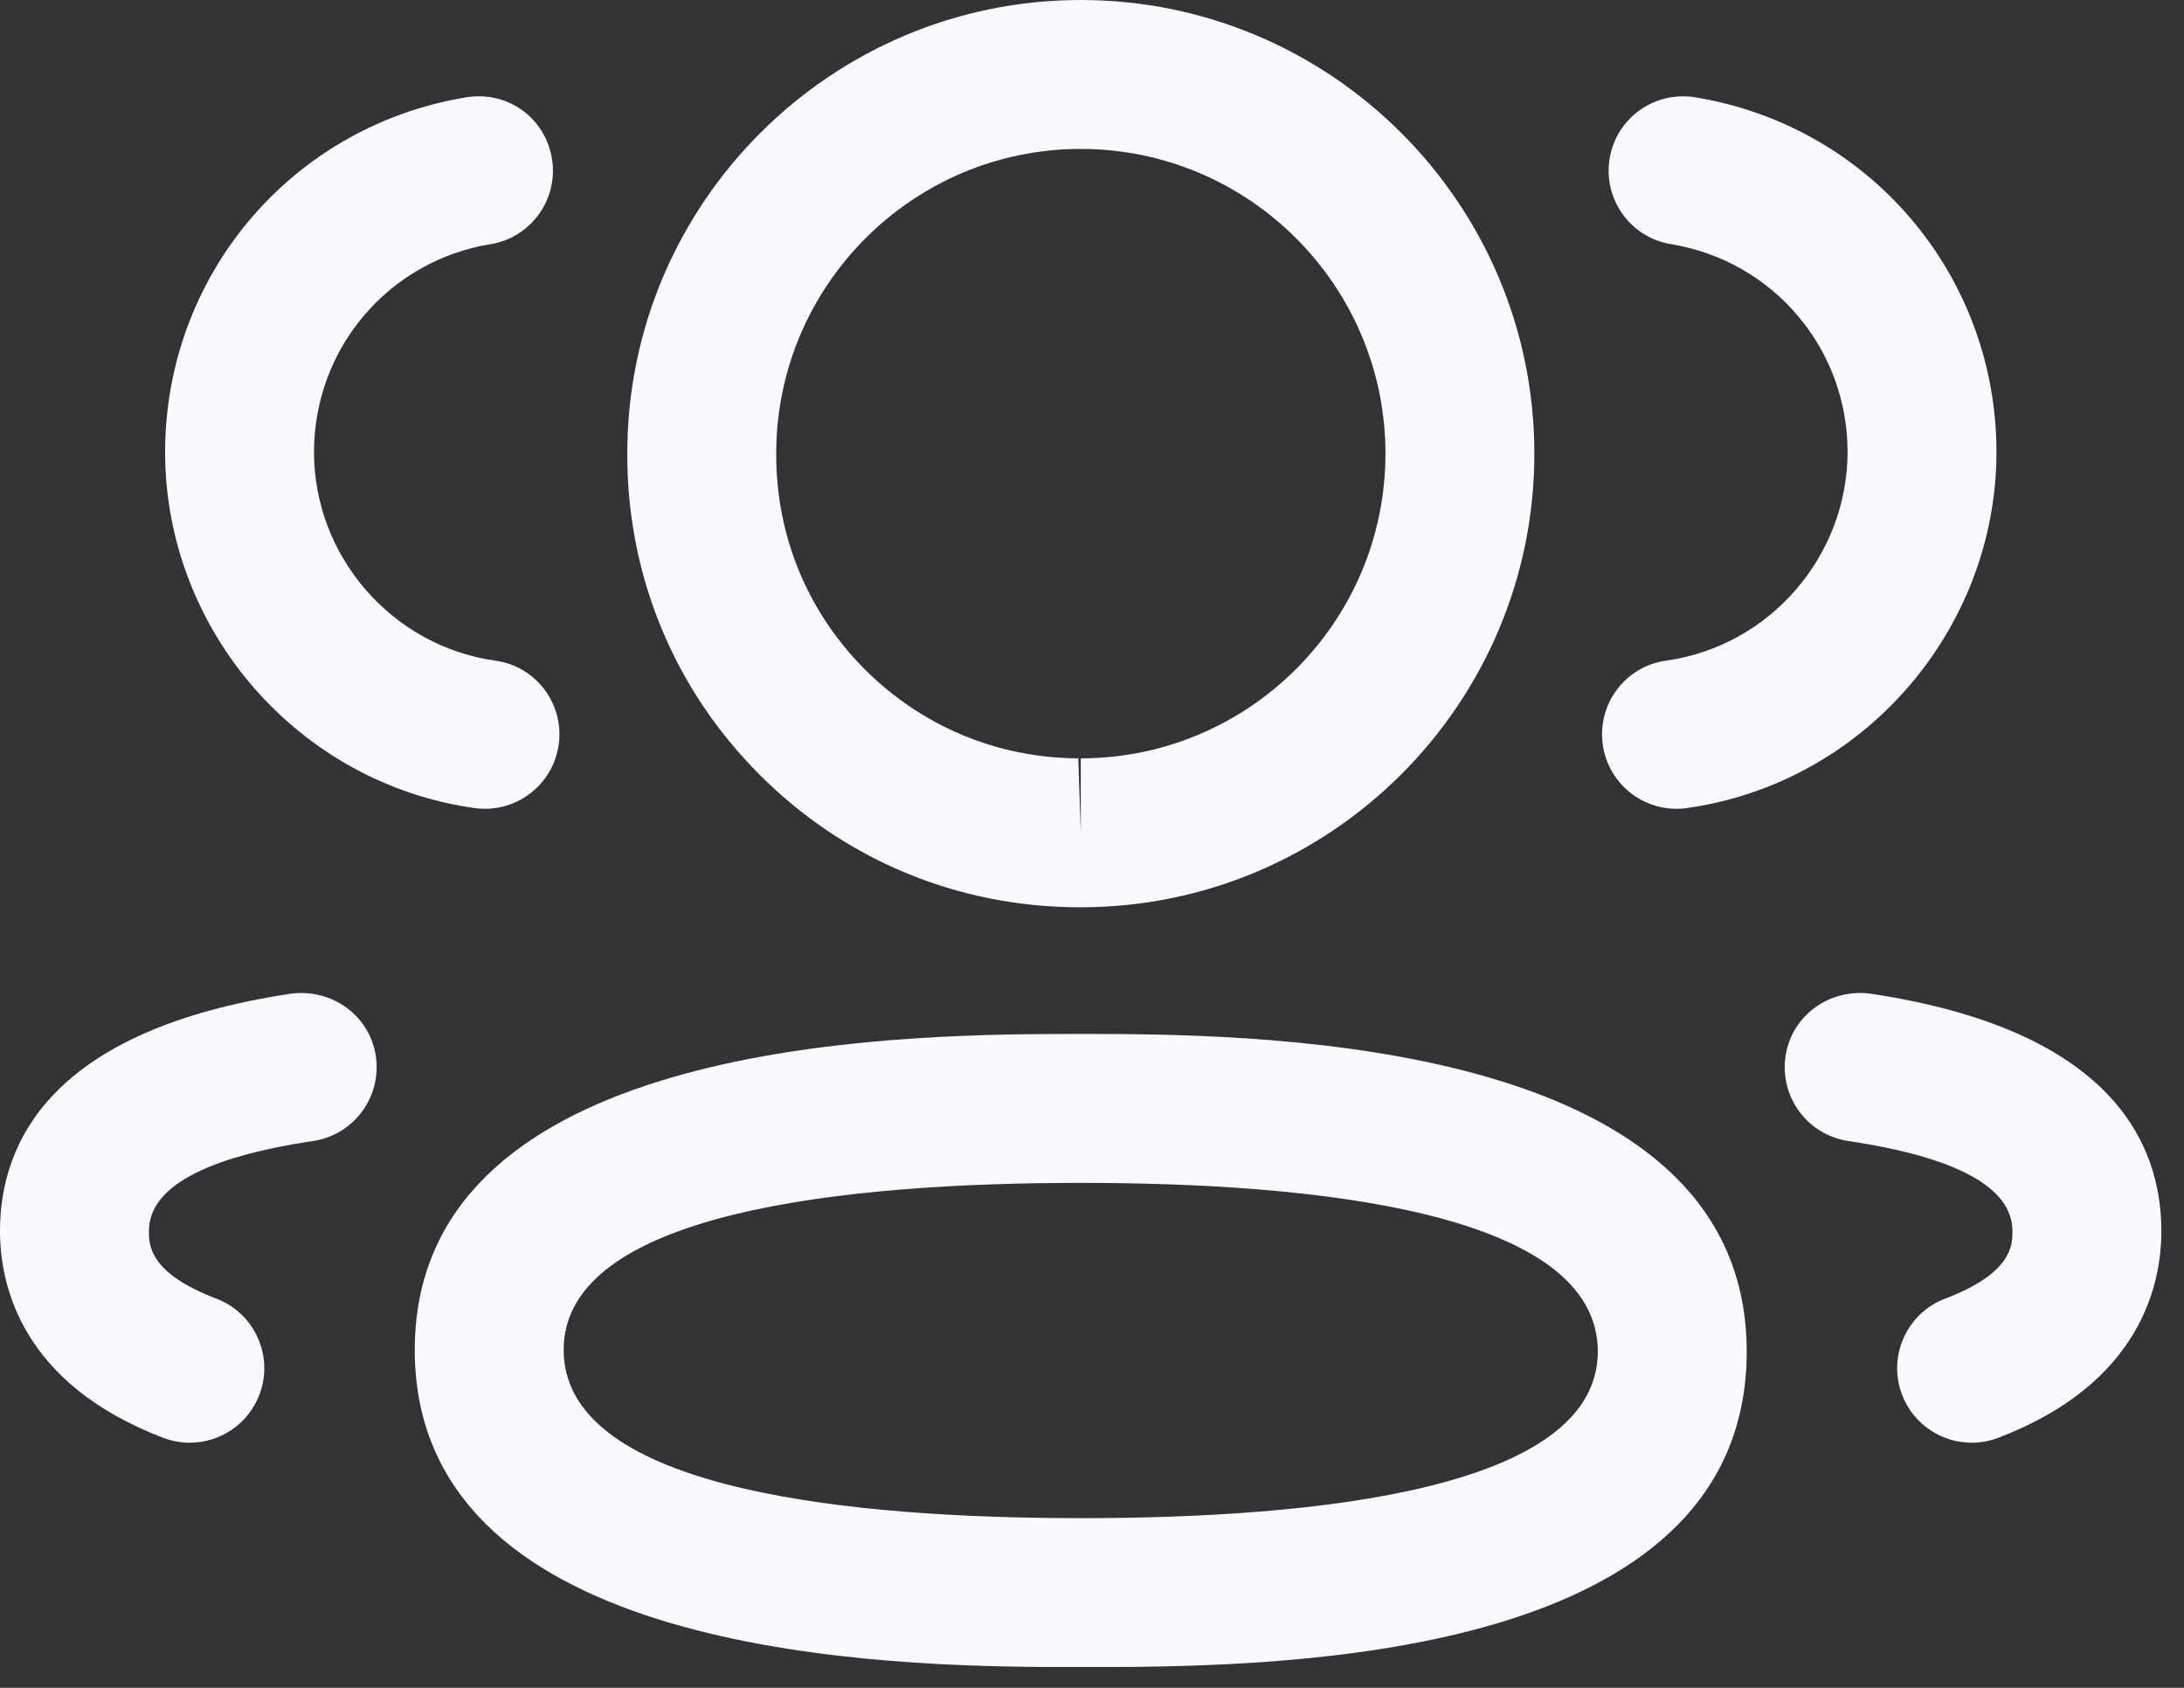 <svg width="22" height="17" viewBox="0 0 22 17" fill="none" xmlns="http://www.w3.org/2000/svg">
<rect x="0" y="0" width="22" height="17" fill="#333333" stroke="none"/>
<path fill-rule="evenodd" clip-rule="evenodd" d="M10.887 10.414L11 10.414L11.252 10.415C13.183 10.428 17.595 10.623 17.595 13.613C17.595 16.584 13.337 16.777 11.282 16.79L10.521 16.79C8.591 16.777 4.178 16.583 4.178 13.596C4.178 10.621 8.591 10.428 10.521 10.415L10.774 10.414C10.813 10.414 10.851 10.414 10.887 10.414ZM10.887 11.914C8.511 11.914 5.678 12.206 5.678 13.596C5.678 14.954 8.342 15.272 10.67 15.29L10.887 15.291C13.263 15.291 16.095 15 16.095 13.613C16.095 12.209 13.263 11.914 10.887 11.914ZM18.84 10.008C21.263 10.371 21.772 11.509 21.772 12.4C21.772 12.944 21.558 13.937 20.128 14.482C20.04 14.515 19.95 14.531 19.861 14.531C19.559 14.531 19.274 14.347 19.16 14.048C19.012 13.661 19.207 13.227 19.594 13.08C20.272 12.822 20.272 12.537 20.272 12.4C20.272 11.962 19.715 11.656 18.617 11.492C18.208 11.43 17.925 11.049 17.986 10.638C18.047 10.228 18.427 9.955 18.84 10.008ZM3.786 10.638C3.847 11.049 3.564 11.43 3.155 11.492C2.057 11.656 1.5 11.962 1.5 12.4C1.5 12.537 1.5 12.821 2.179 13.08C2.566 13.227 2.761 13.661 2.613 14.048C2.499 14.347 2.214 14.531 1.912 14.531C1.823 14.531 1.733 14.515 1.645 14.482C0.214 13.936 0 12.943 0 12.4C0 11.51 0.509 10.371 2.933 10.008C3.346 9.956 3.724 10.228 3.786 10.638ZM10.887 0C13.407 0 15.456 2.05 15.456 4.569C15.456 7.088 13.407 9.138 10.887 9.138H10.86C9.64 9.134 8.497 8.656 7.641 7.792C6.783 6.929 6.314 5.783 6.319 4.566C6.319 2.05 8.368 0 10.887 0ZM10.887 1.5C9.195 1.5 7.819 2.877 7.819 4.569C7.816 5.389 8.13 6.156 8.705 6.735C9.28 7.314 10.046 7.635 10.862 7.638L10.887 8.388V7.638C12.579 7.638 13.956 6.262 13.956 4.569C13.956 2.877 12.579 1.5 10.887 1.5ZM17.076 0.98C18.834 1.268 20.111 2.772 20.111 4.556C20.107 6.351 18.766 7.891 16.991 8.139C16.956 8.145 16.921 8.146 16.887 8.146C16.519 8.146 16.198 7.875 16.145 7.5C16.088 7.09 16.373 6.71 16.784 6.654C17.824 6.508 18.609 5.606 18.611 4.553C18.611 3.51 17.863 2.628 16.832 2.459C16.424 2.393 16.147 2.006 16.214 1.597C16.282 1.188 16.665 0.914 17.076 0.98ZM5.56 1.597C5.627 2.006 5.35 2.393 4.942 2.459C3.911 2.628 3.163 3.51 3.163 4.556C3.165 5.606 3.95 6.508 4.989 6.654C5.4 6.71 5.685 7.09 5.628 7.5C5.575 7.875 5.254 8.146 4.886 8.146C4.852 8.146 4.817 8.145 4.782 8.139C3.007 7.891 1.667 6.351 1.663 4.558C1.663 2.772 2.94 1.268 4.698 0.98C5.119 0.913 5.492 1.19 5.56 1.597Z" fill="#F9F9FF"/>
</svg>
